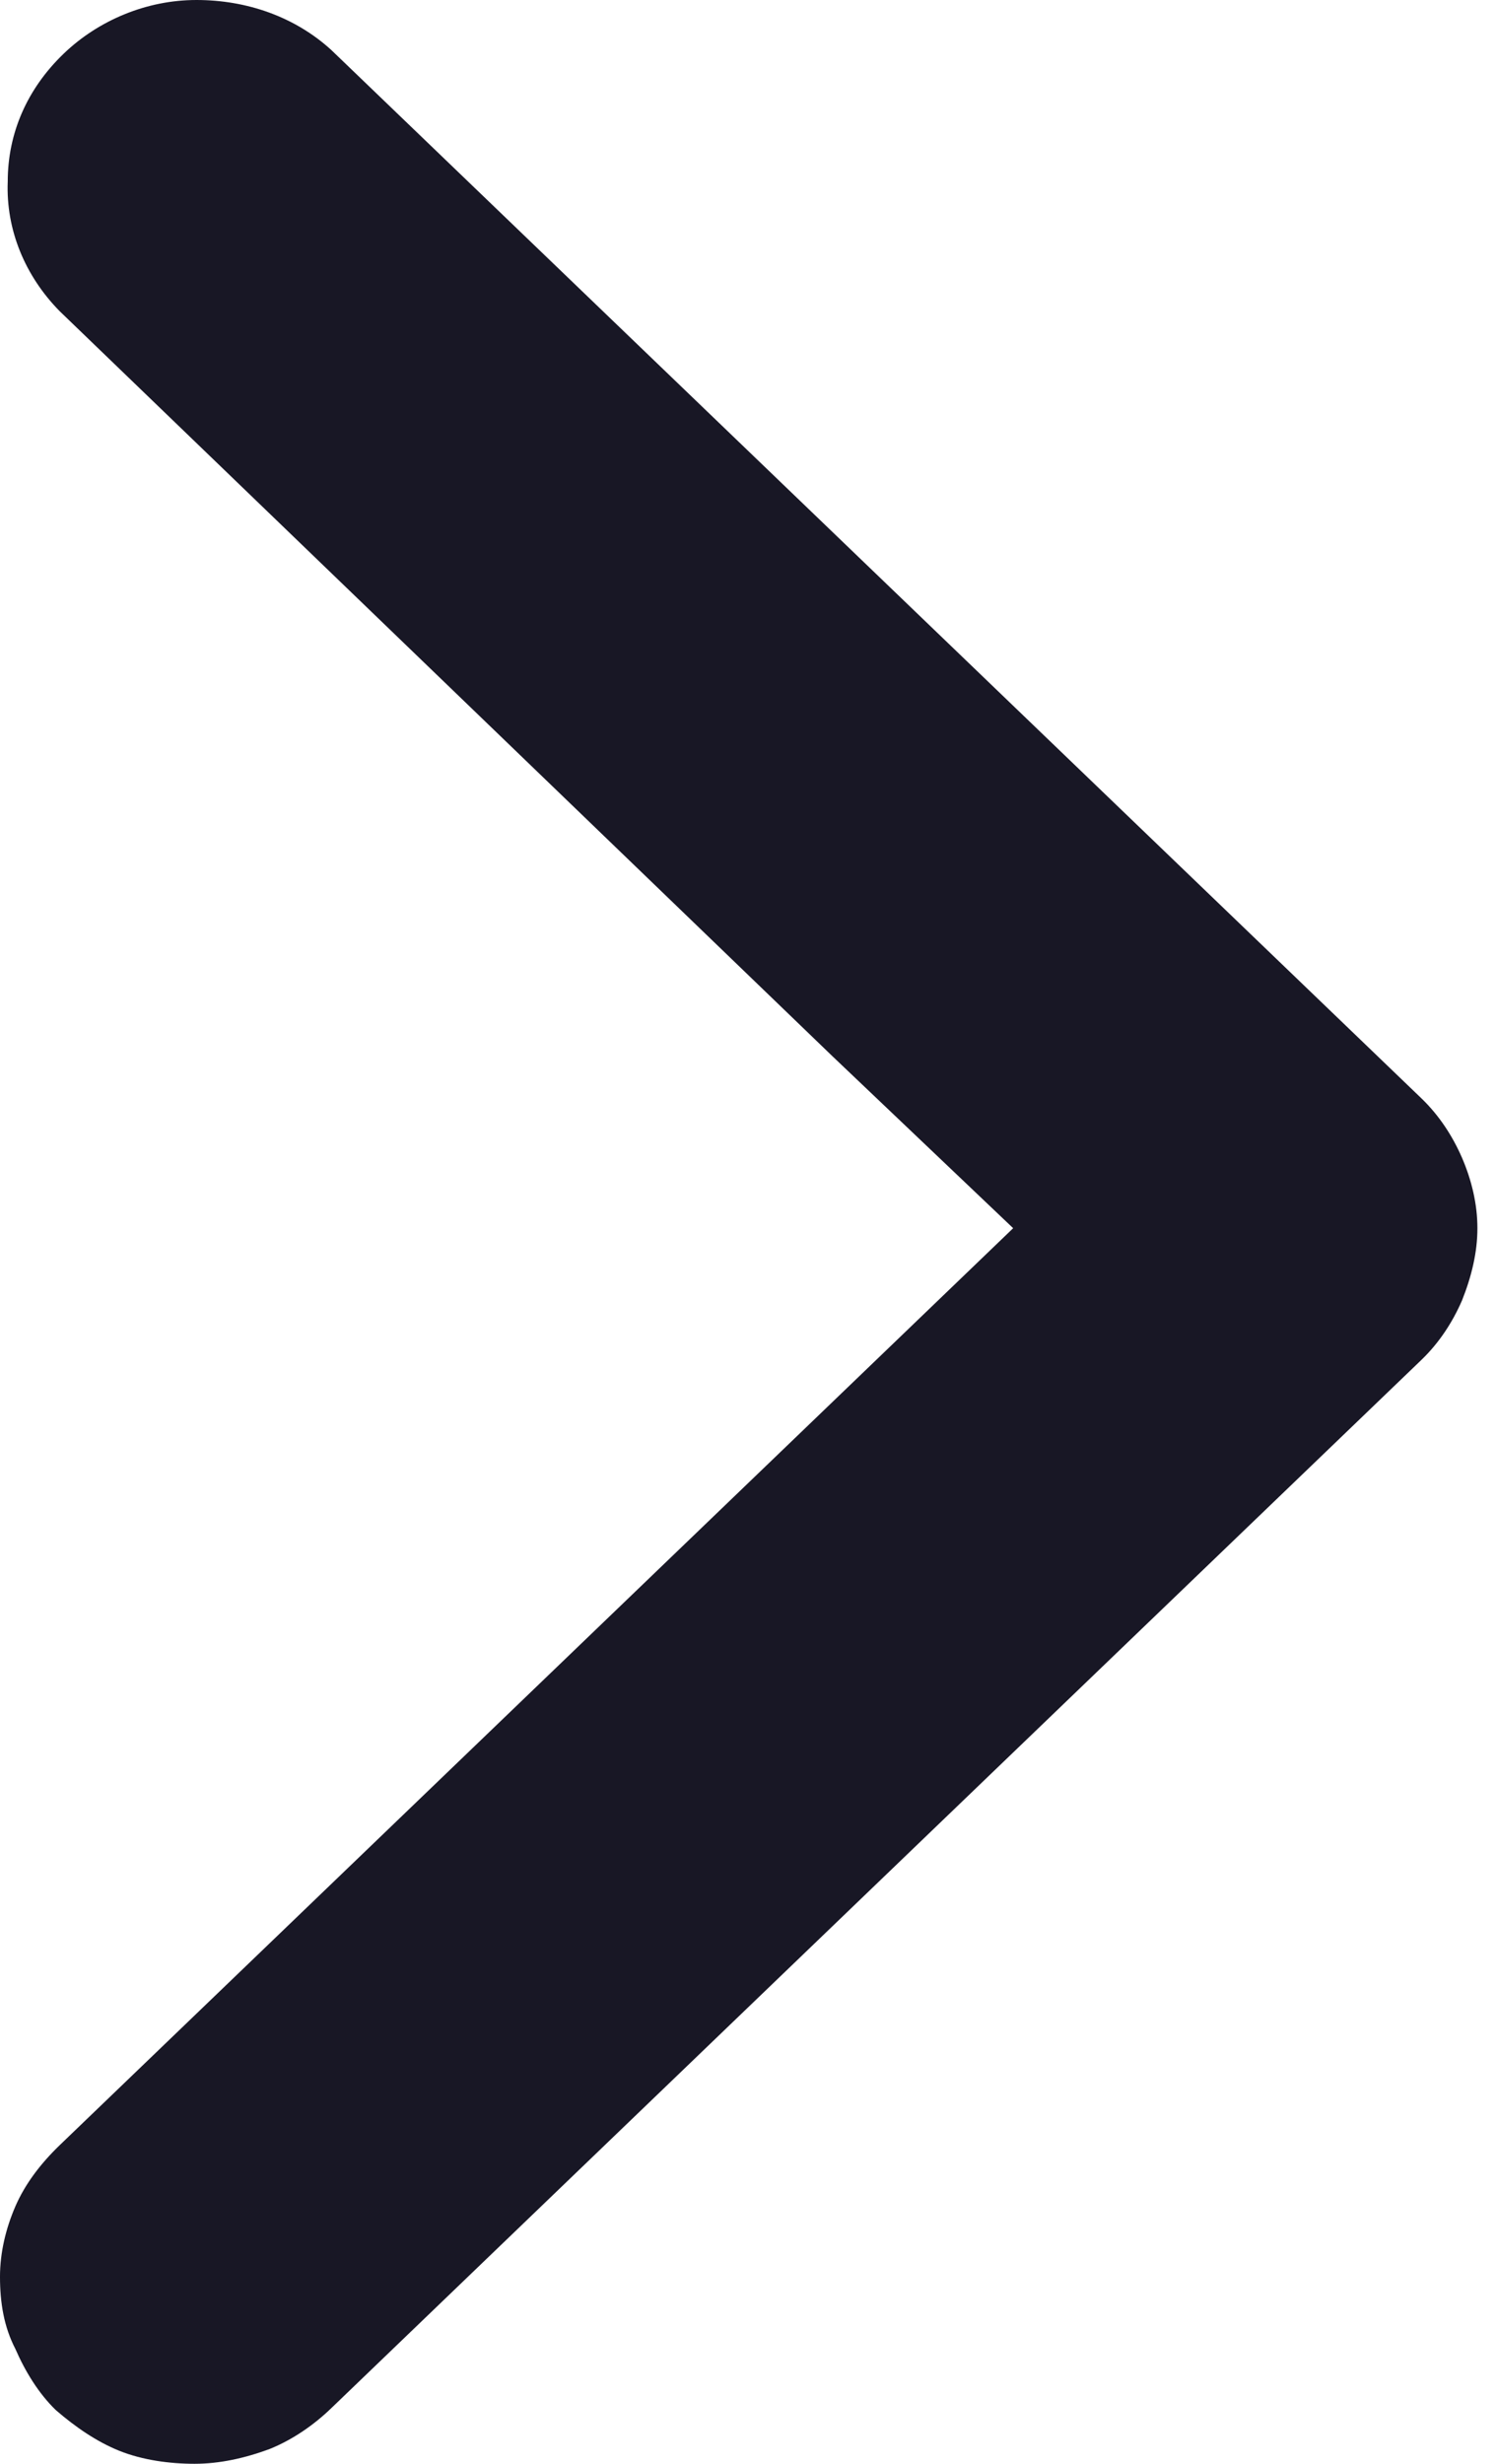 <svg width="17" height="28" viewBox="0 0 17 28" fill="none" xmlns="http://www.w3.org/2000/svg">
<path d="M0.679 3.537C0.285 3.137 0.066 2.611 0.088 2.063C0.088 1.516 0.307 1.011 0.723 0.611C1.117 0.232 1.665 -3.23052e-06 2.234 -3.18074e-06C2.804 -3.13095e-06 3.351 0.189 3.767 0.568L16.165 12.484C16.362 12.674 16.515 12.905 16.625 13.158C16.734 13.411 16.8 13.684 16.8 13.958C16.8 14.232 16.734 14.505 16.625 14.779C16.515 15.032 16.362 15.263 16.165 15.453L3.767 27.368C3.57 27.558 3.329 27.726 3.066 27.832C2.782 27.937 2.497 28 2.212 28C1.927 28 1.621 27.958 1.358 27.853C1.095 27.747 0.854 27.579 0.635 27.39C0.438 27.2 0.285 26.947 0.175 26.695C0.044 26.442 -1.50987e-05 26.168 -1.50729e-05 25.874C-1.5049e-05 25.6 0.066 25.326 0.175 25.074C0.285 24.821 0.46 24.59 0.679 24.379L11.521 13.958L9.462 12L0.679 3.537Z" fill="#181725"/>
</svg>
